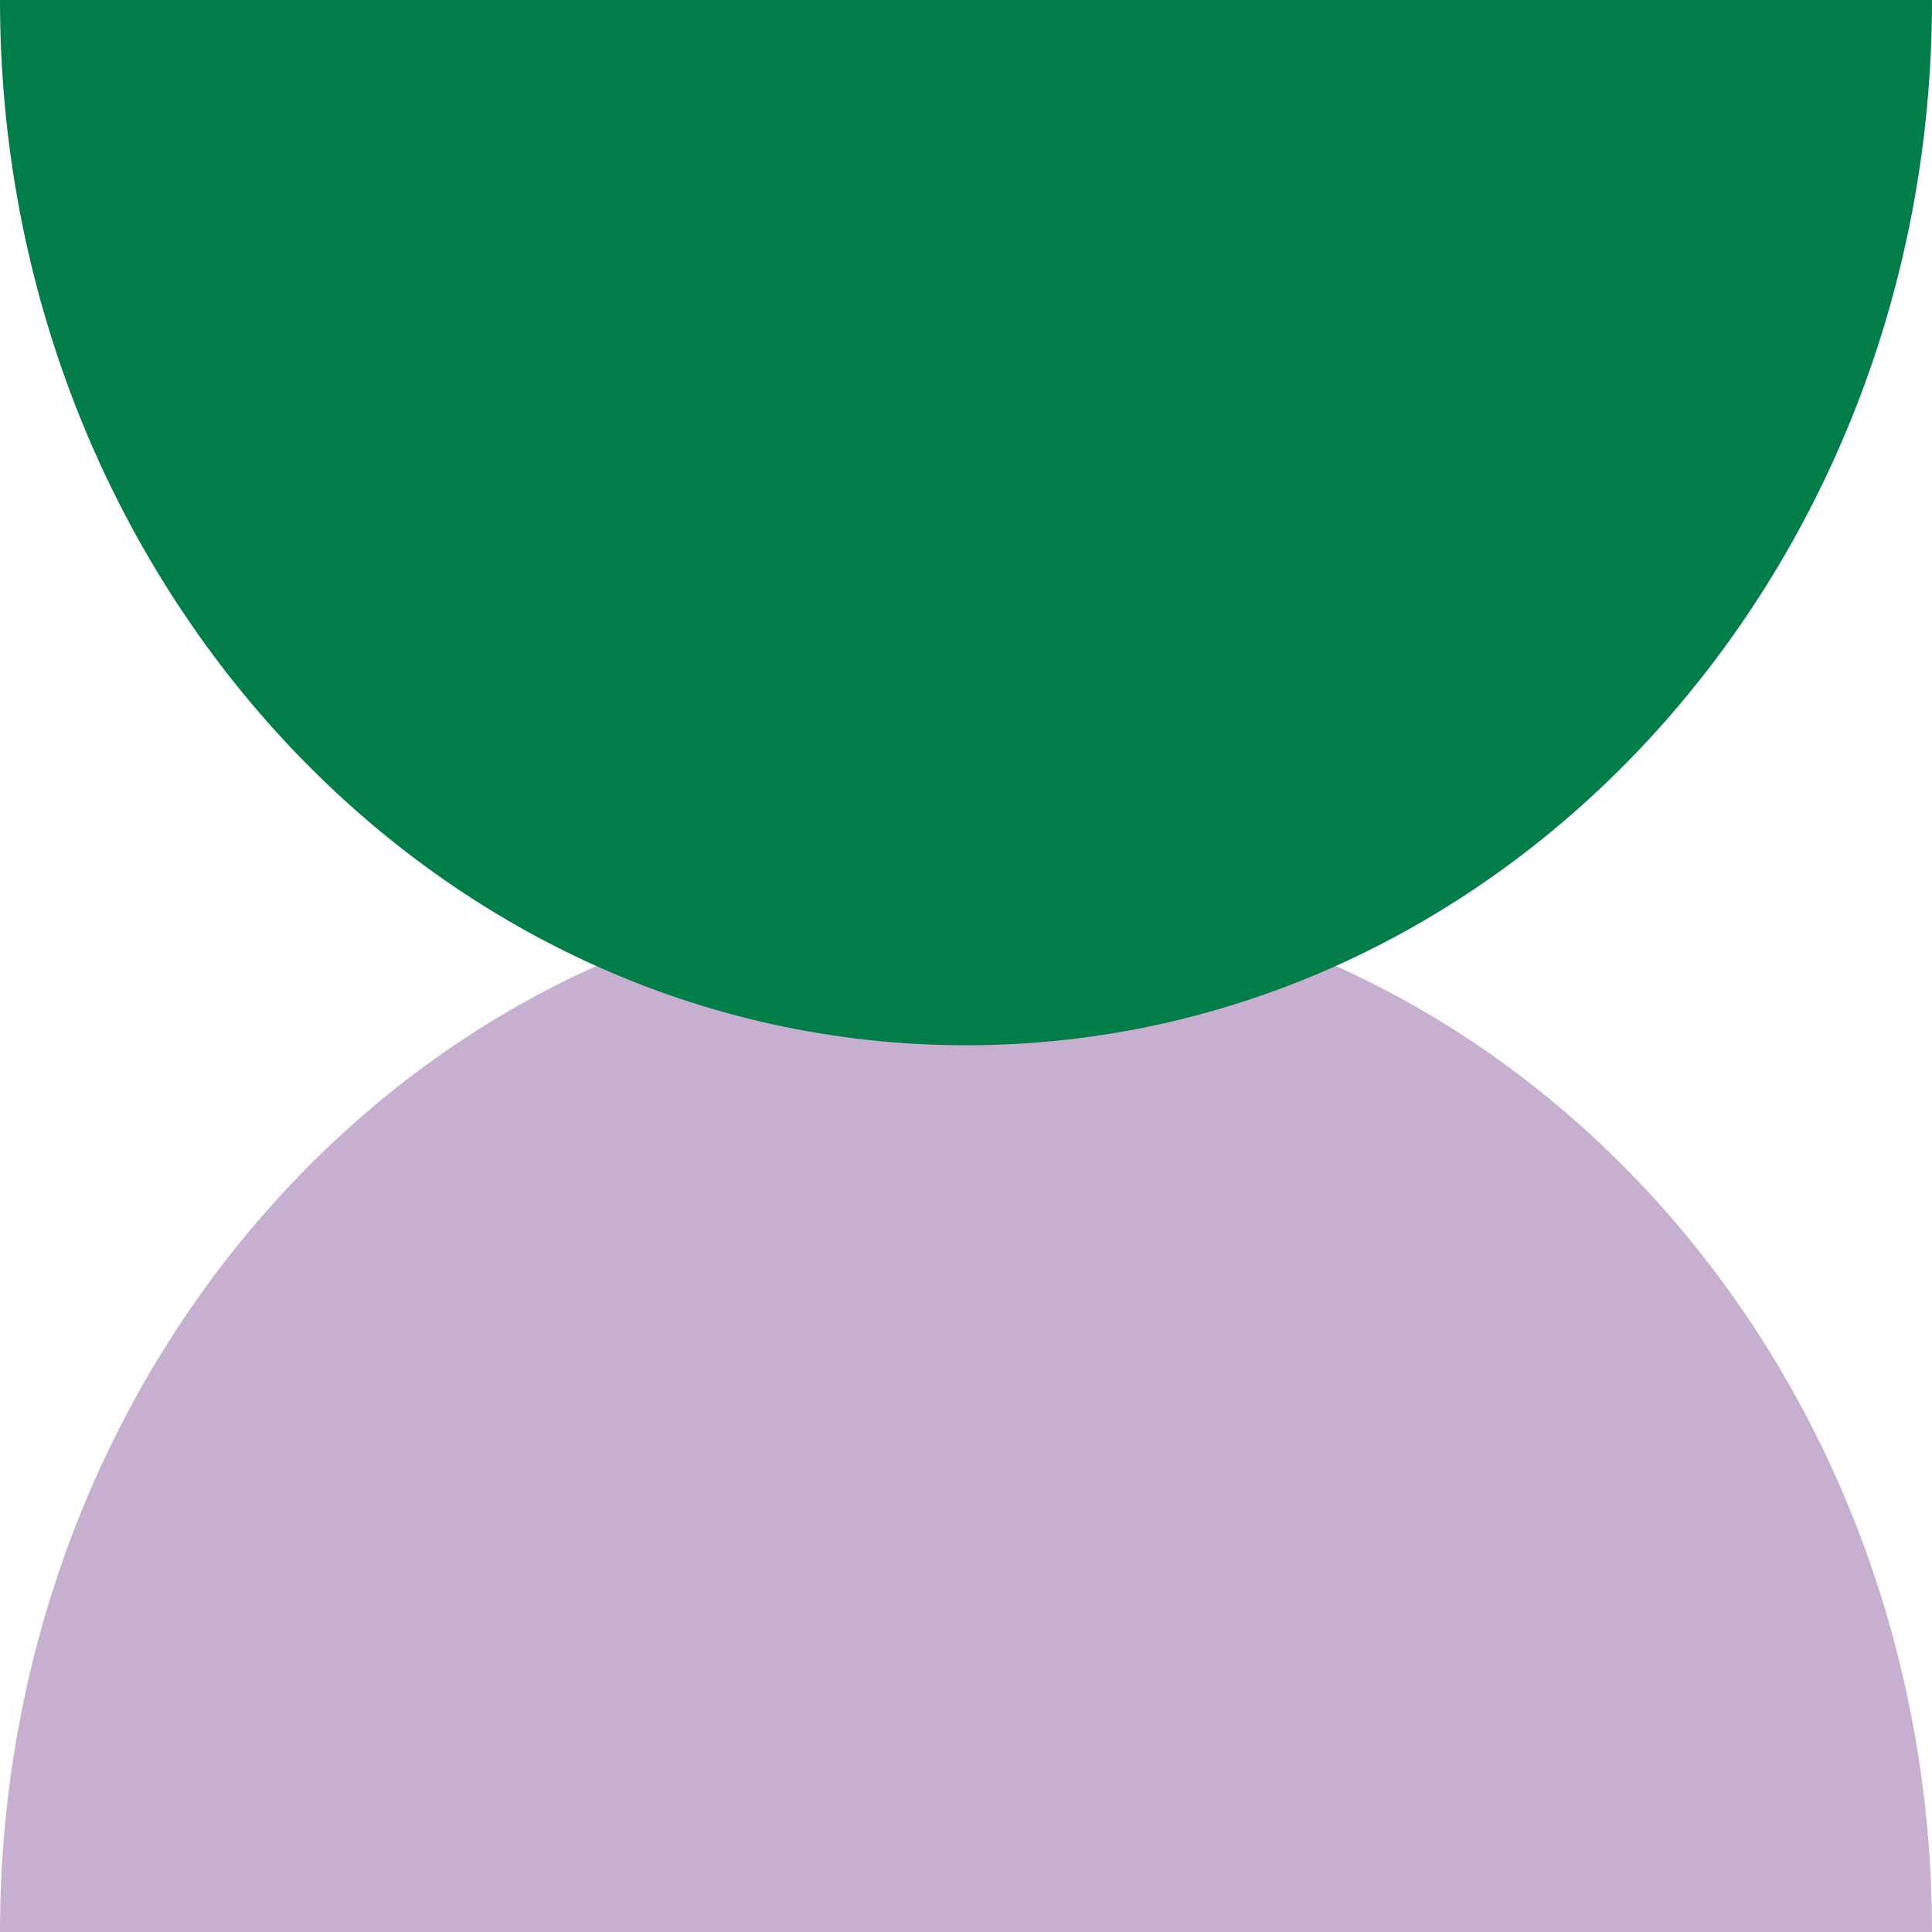 <?xml version="1.0" encoding="utf-8"?>
<!-- Generator: Adobe Illustrator 27.7.0, SVG Export Plug-In . SVG Version: 6.00 Build 0)  -->
<svg version="1.1" id="Layer_1" xmlns="http://www.w3.org/2000/svg" xmlns:xlink="http://www.w3.org/1999/xlink" x="0px" y="0px"
	 viewBox="0 0 368 368" style="enable-background:new 0 0 368 368;" xml:space="preserve">
<style type="text/css">
	.st0{fill:#C7AFD0;}
	.st1{fill:#007D48;}
</style>
<path class="st0" d="M0,368c0-110,82.4-199.1,184-199.1S368,258,368,368H0z"/>
<path class="st1" d="M368,0c0,110-82.4,199.1-184,199.1S0,110,0,0H368z"/>
</svg>
